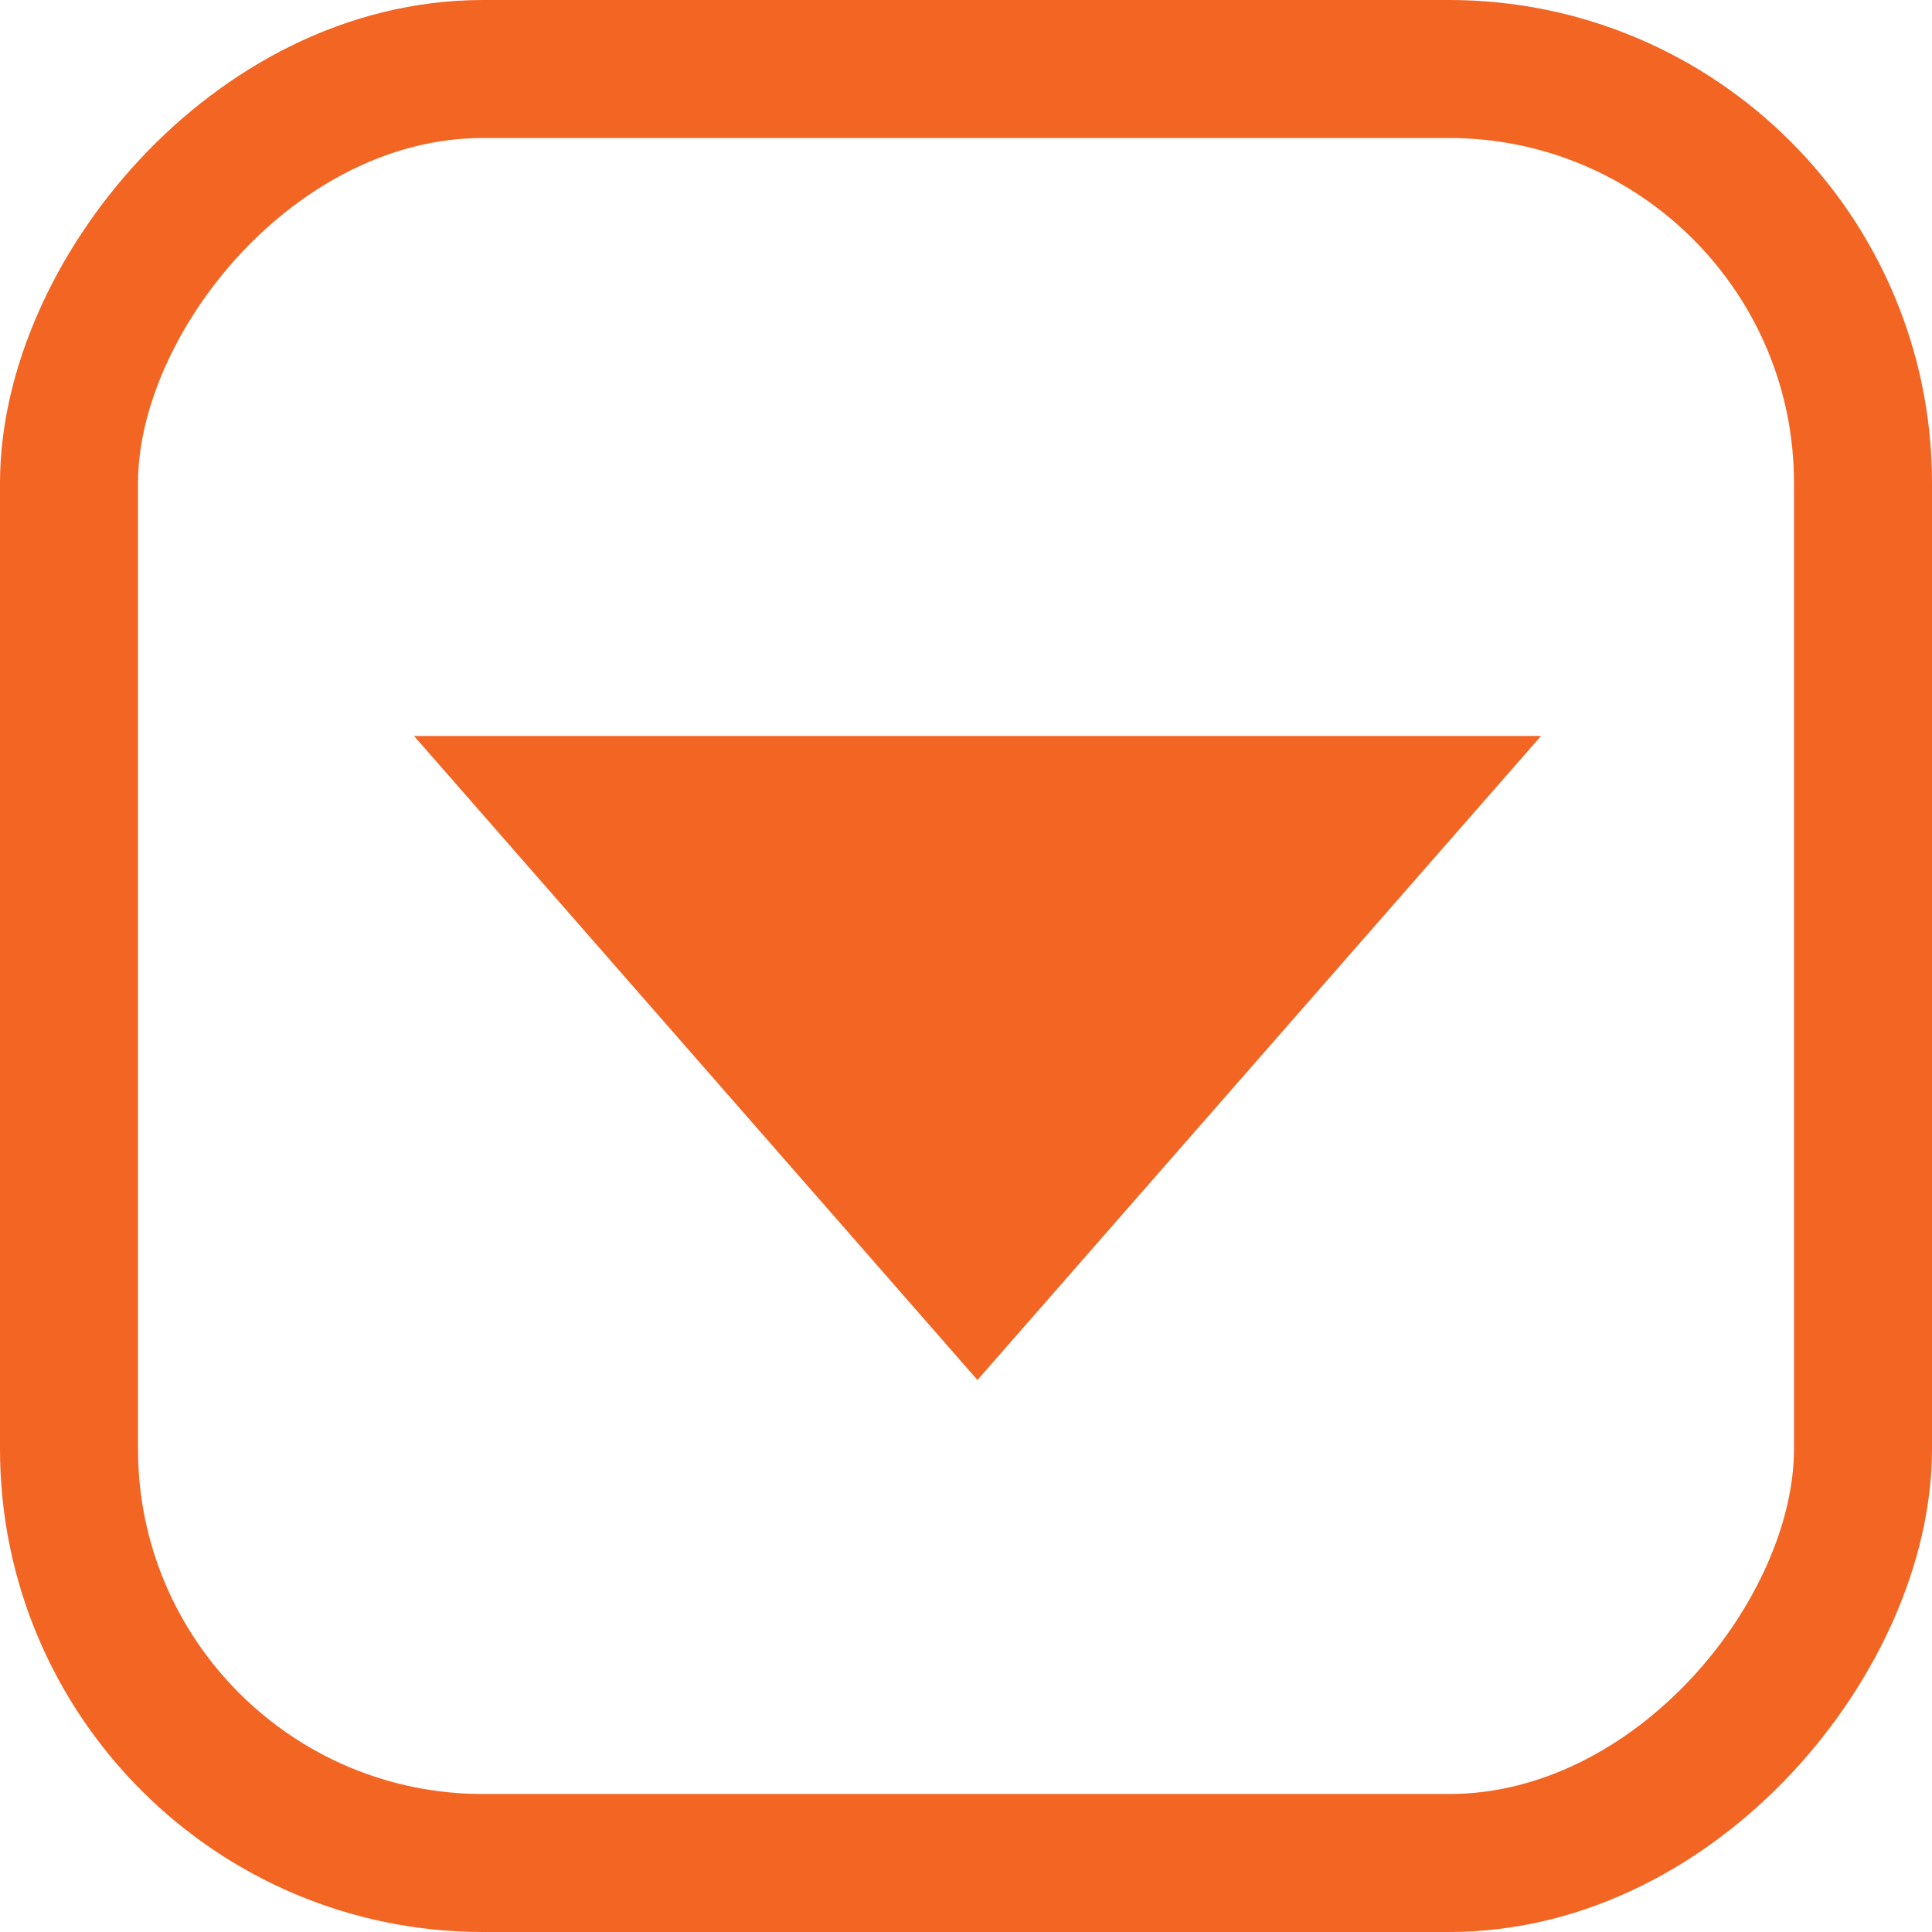 <svg xmlns="http://www.w3.org/2000/svg" width="14" height="14" viewBox="0 0 14 14">
    <g fill="none" fill-rule="evenodd" transform="matrix(1 0 0 -1 0 14)">
        <rect width="13" height="13" x=".5" y=".5" stroke="#F26522" rx="3"/>
        <path fill="#F26522" d="M7.083 4l4.084 4.667H3z"/>
    </g>
</svg>
